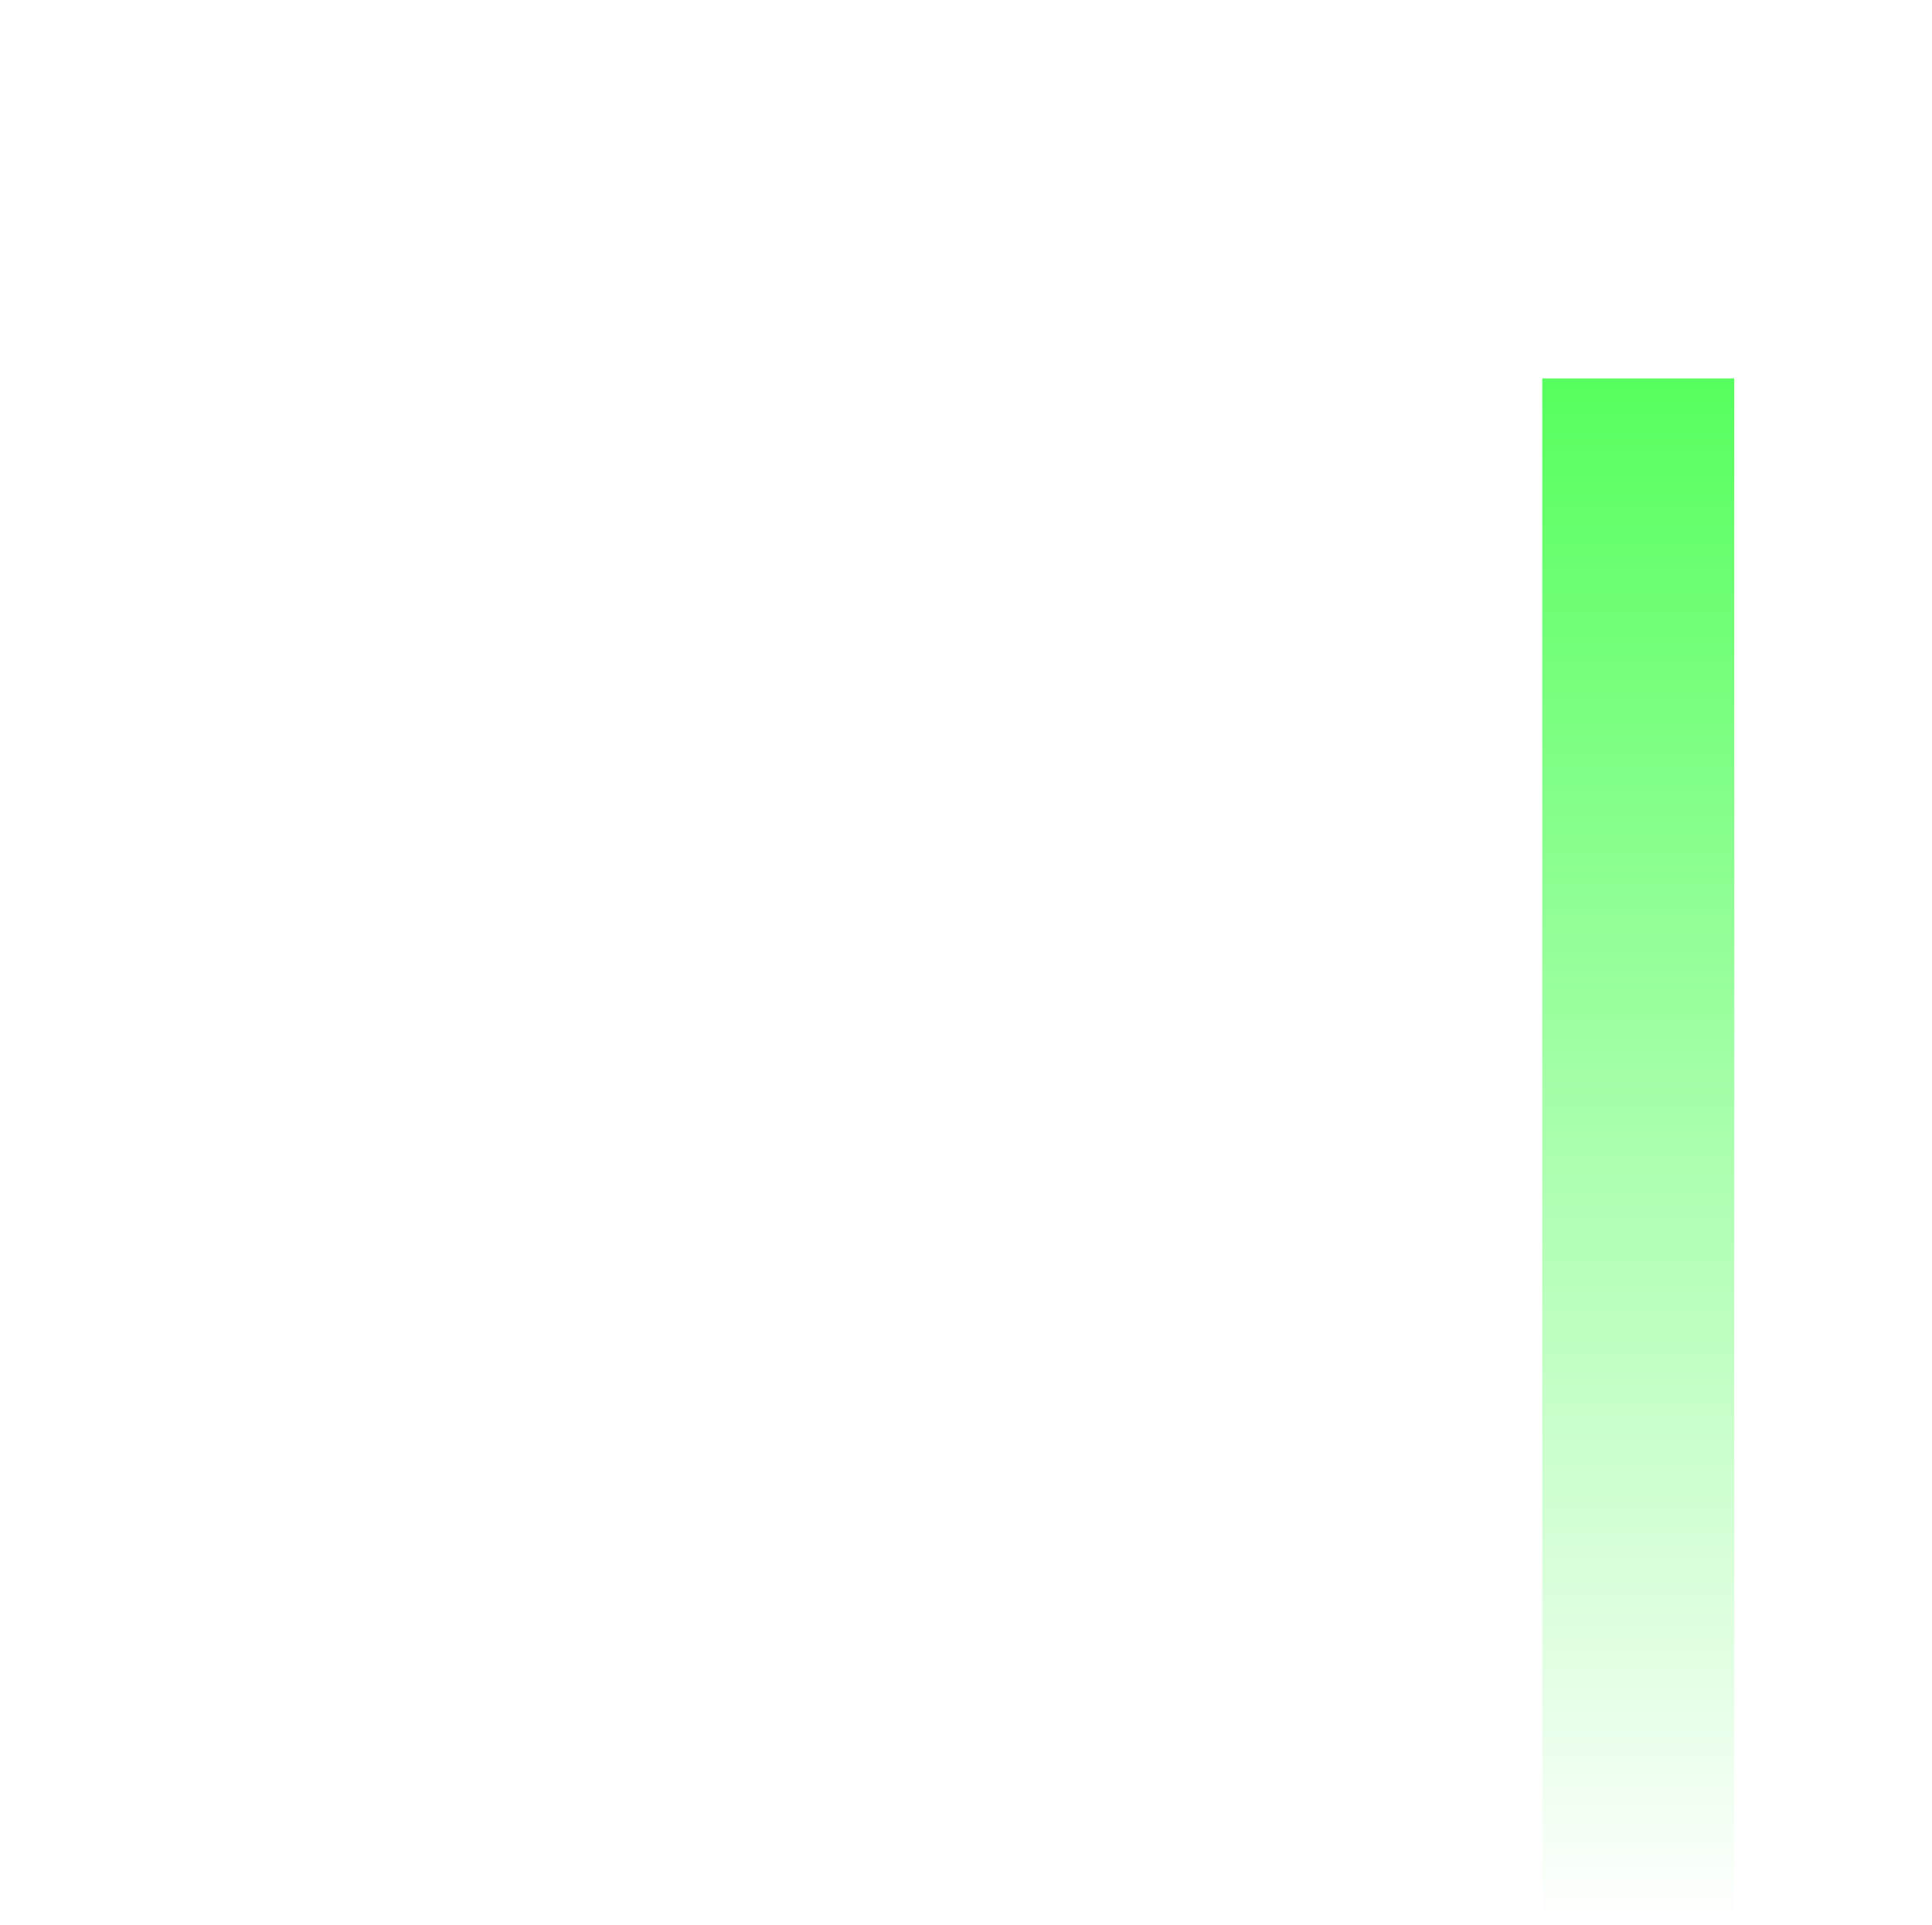 <svg width="268" height="267" fill="none" xmlns="http://www.w3.org/2000/svg"><g filter="url(#a)"><path fill="#fff" fill-opacity=".1" d="M27.421 196.375h26.645v70.609H27.421z"/></g><path stroke="#fff" stroke-opacity=".2" stroke-width="1.332" stroke-dasharray="2.66 2.66" d="M.776 125.1h266.448"/><g filter="url(#b)"><path fill="#fff" fill-opacity=".1" d="M64.724 124.434h26.645v142.549H64.724z"/></g><g filter="url(#c)"><path fill="#fff" fill-opacity=".1" d="M102.026 72.477h26.645v194.507h-26.645z"/></g><g filter="url(#d)"><path fill="#fff" fill-opacity=".1" d="M139.329 200.372h26.645v66.612h-26.645z"/></g><g filter="url(#e)"><path fill="#fff" fill-opacity=".1" d="M176.632 124.434h26.645v142.549h-26.645z"/></g><path fill="url(#f)" d="M213.934 52.494h26.645v214.49h-26.645z"/><defs><filter id="a" x="-4.286" y="164.668" width="90.059" height="134.023" filterUnits="userSpaceOnUse" color-interpolation-filters="sRGB"><feFlood flood-opacity="0" result="BackgroundImageFix"/><feGaussianBlur in="BackgroundImageFix" stdDeviation="15.854"/><feComposite in2="SourceAlpha" operator="in" result="effect1_backgroundBlur_1_9550"/><feBlend in="SourceGraphic" in2="effect1_backgroundBlur_1_9550" result="shape"/></filter><filter id="b" x="33.016" y="92.727" width="90.059" height="205.964" filterUnits="userSpaceOnUse" color-interpolation-filters="sRGB"><feFlood flood-opacity="0" result="BackgroundImageFix"/><feGaussianBlur in="BackgroundImageFix" stdDeviation="15.854"/><feComposite in2="SourceAlpha" operator="in" result="effect1_backgroundBlur_1_9550"/><feBlend in="SourceGraphic" in2="effect1_backgroundBlur_1_9550" result="shape"/></filter><filter id="c" x="70.319" y="40.77" width="90.059" height="257.921" filterUnits="userSpaceOnUse" color-interpolation-filters="sRGB"><feFlood flood-opacity="0" result="BackgroundImageFix"/><feGaussianBlur in="BackgroundImageFix" stdDeviation="15.854"/><feComposite in2="SourceAlpha" operator="in" result="effect1_backgroundBlur_1_9550"/><feBlend in="SourceGraphic" in2="effect1_backgroundBlur_1_9550" result="shape"/></filter><filter id="d" x="107.622" y="168.664" width="90.059" height="130.026" filterUnits="userSpaceOnUse" color-interpolation-filters="sRGB"><feFlood flood-opacity="0" result="BackgroundImageFix"/><feGaussianBlur in="BackgroundImageFix" stdDeviation="15.854"/><feComposite in2="SourceAlpha" operator="in" result="effect1_backgroundBlur_1_9550"/><feBlend in="SourceGraphic" in2="effect1_backgroundBlur_1_9550" result="shape"/></filter><filter id="e" x="144.924" y="92.727" width="90.059" height="205.964" filterUnits="userSpaceOnUse" color-interpolation-filters="sRGB"><feFlood flood-opacity="0" result="BackgroundImageFix"/><feGaussianBlur in="BackgroundImageFix" stdDeviation="15.854"/><feComposite in2="SourceAlpha" operator="in" result="effect1_backgroundBlur_1_9550"/><feBlend in="SourceGraphic" in2="effect1_backgroundBlur_1_9550" result="shape"/></filter><linearGradient id="f" x1="227.256" y1="52.494" x2="227.256" y2="266.984" gradientUnits="userSpaceOnUse"><stop stop-color="#56FF5D"/><stop offset="1" stop-color="#fff"/></linearGradient></defs></svg>